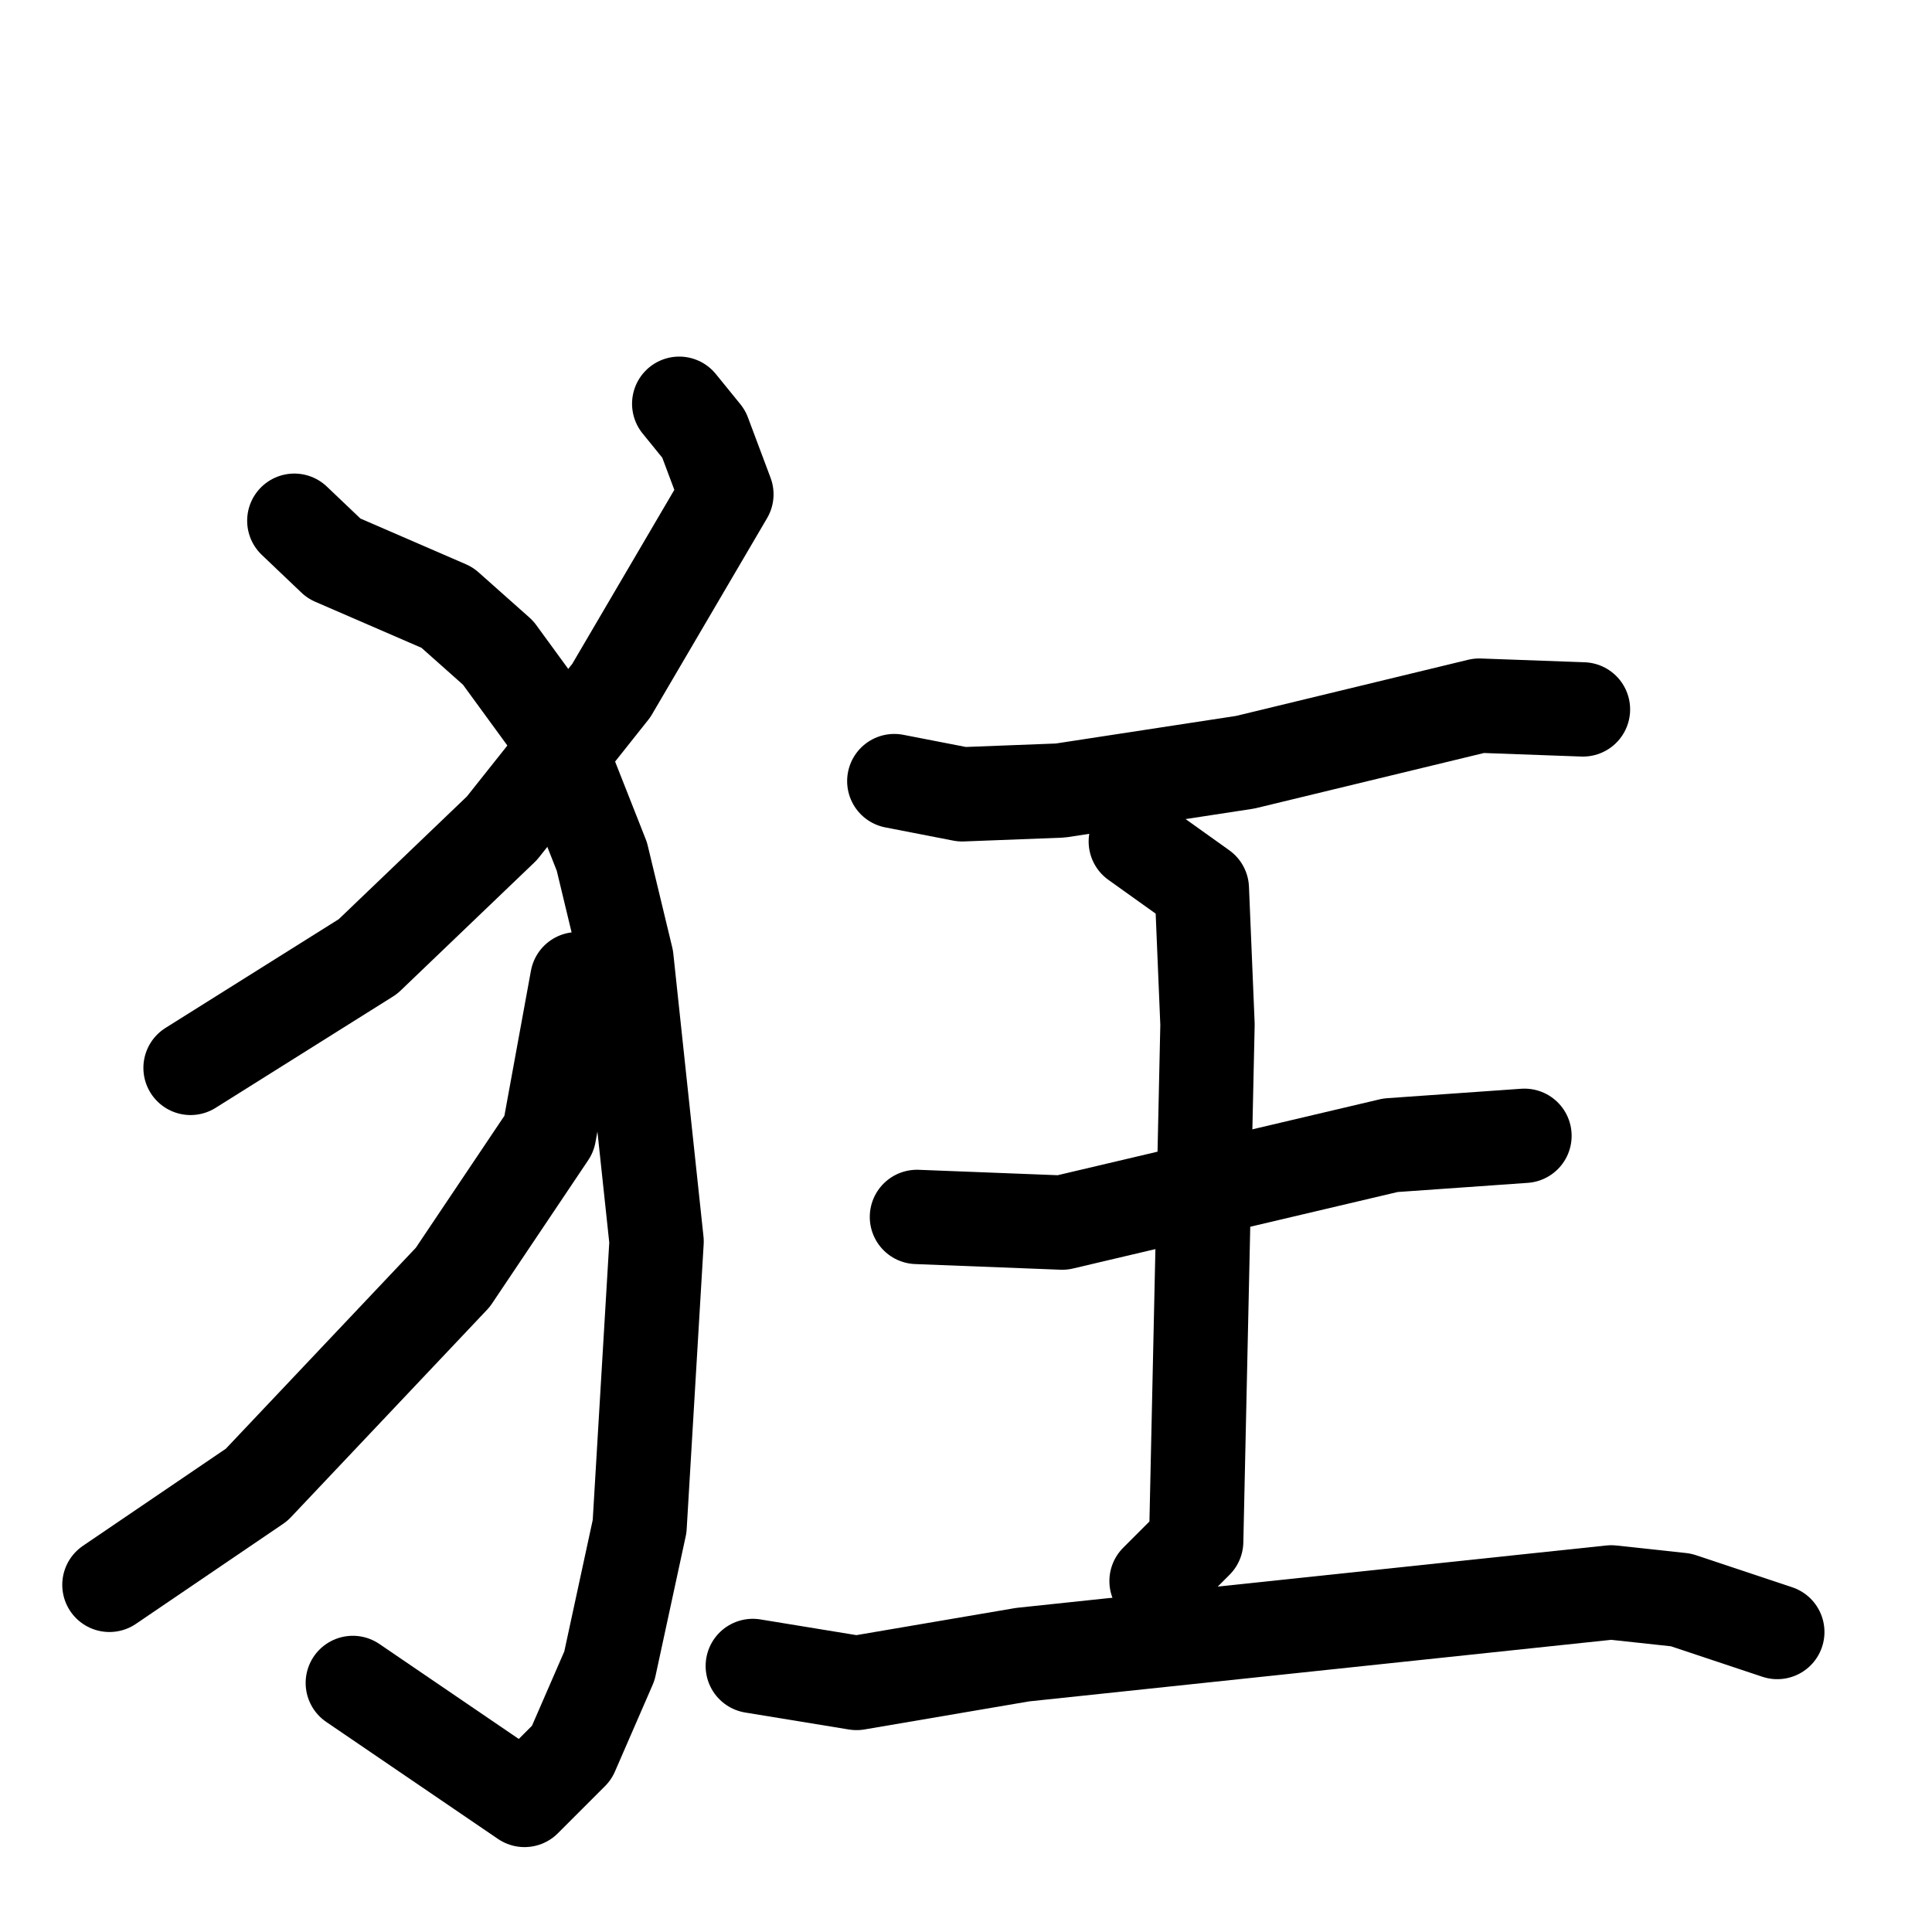 <svg xmlns="http://www.w3.org/2000/svg" viewBox="0 0 1024 1024">
  <g style="fill:none;stroke:#000000;stroke-width:50;stroke-linecap:round;stroke-linejoin:round;" transform="scale(1, 1) translate(0, 0)">
    <path d="M 360.0,214.0 L 373.0,230.0 L 385.0,262.0 L 324.0,366.0 L 266.0,439.0 L 195.0,507.0 L 101.0,566.0"/>
    <path d="M 156.0,276.0 L 177.0,296.0 L 237.0,322.0 L 264.0,346.0 L 291.0,383.0 L 319.0,454.0 L 332.0,508.0 L 348.0,658.0 L 339.0,809.0 L 323.0,883.0 L 303.0,929.0 L 278.0,954.0 L 187.0,892.0"/>
    <path d="M 306.0,519.0 L 291.0,601.0 L 240.0,677.0 L 136.0,787.0 L 58.0,840.0"/>
    <path d="M 474.0,414.0 L 510.0,421.0 L 562.0,419.0 L 660.0,404.0 L 784.0,374.0 L 839.0,376.0"/>
    <path d="M 486.0,645.0 L 563.0,648.0 L 737.0,607.0 L 808.0,602.0"/>
    <path d="M 602.0,446.0 L 637.0,471.0 L 640.0,543.0 L 634.0,817.0 L 613.0,838.0"/>
    <path d="M 399.0,883.0 L 454.0,892.0 L 542.0,877.0 L 854.0,844.0 L 891.0,848.0 L 942.0,865.0"/>
  </g>
</svg>
